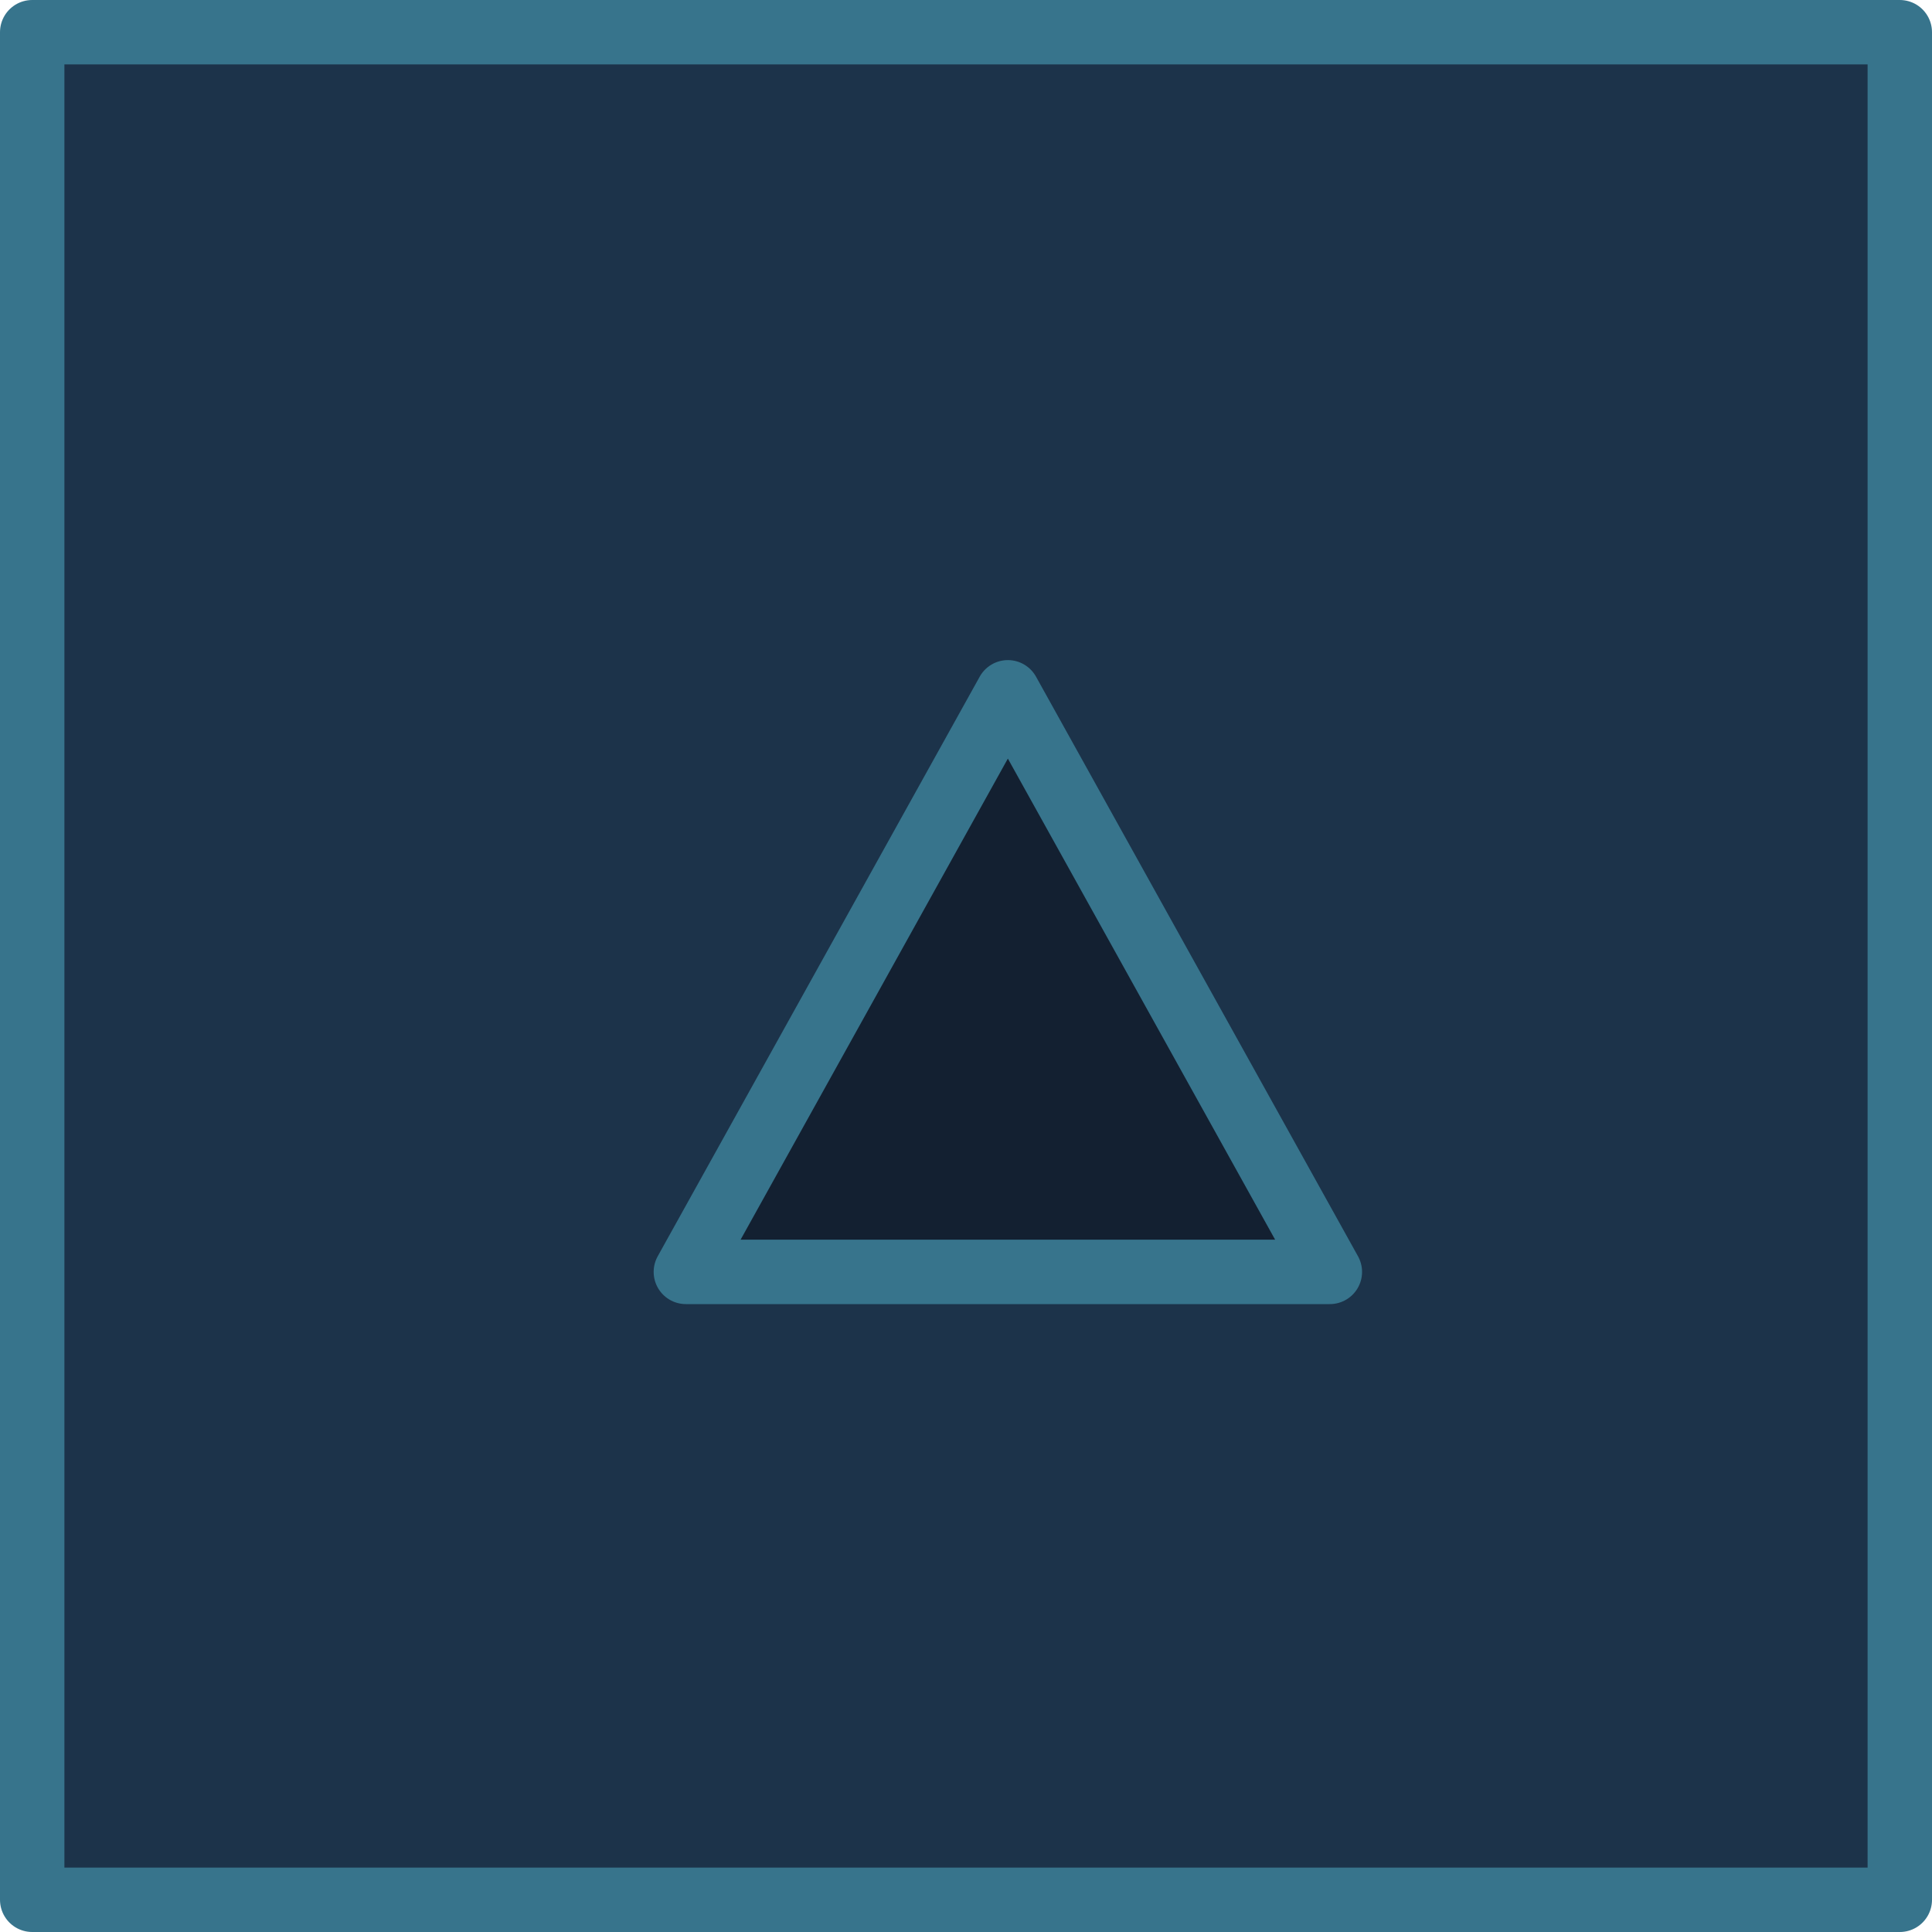 <?xml version="1.0" encoding="UTF-8" standalone="no"?>
<svg xmlns:xlink="http://www.w3.org/1999/xlink" height="30.0px" width="30.0px" xmlns="http://www.w3.org/2000/svg">
  <g transform="matrix(1.0, 0.0, 0.0, 1.0, 0.5, 0.5)">
    <path d="M29.0 0.0 L29.0 29.0 0.0 29.0 0.0 0.0 29.0 0.0 M20.15 19.25 L15.15 10.25 10.15 19.25 20.15 19.25" fill="#1c334a" fill-rule="evenodd" stroke="none"/>
    <path d="M20.15 19.25 L10.15 19.25 15.15 10.25 20.15 19.25" fill="#132031" fill-rule="evenodd" stroke="none"/>
    <path d="M29.0 0.0 L29.0 29.0 0.0 29.0 0.0 0.0 29.0 0.0 M20.15 19.25 L10.15 19.25 15.15 10.25 20.15 19.25" fill="none" stroke="#37748c" stroke-linecap="round" stroke-linejoin="round" stroke-width="1.0"/>
  </g>
</svg>
